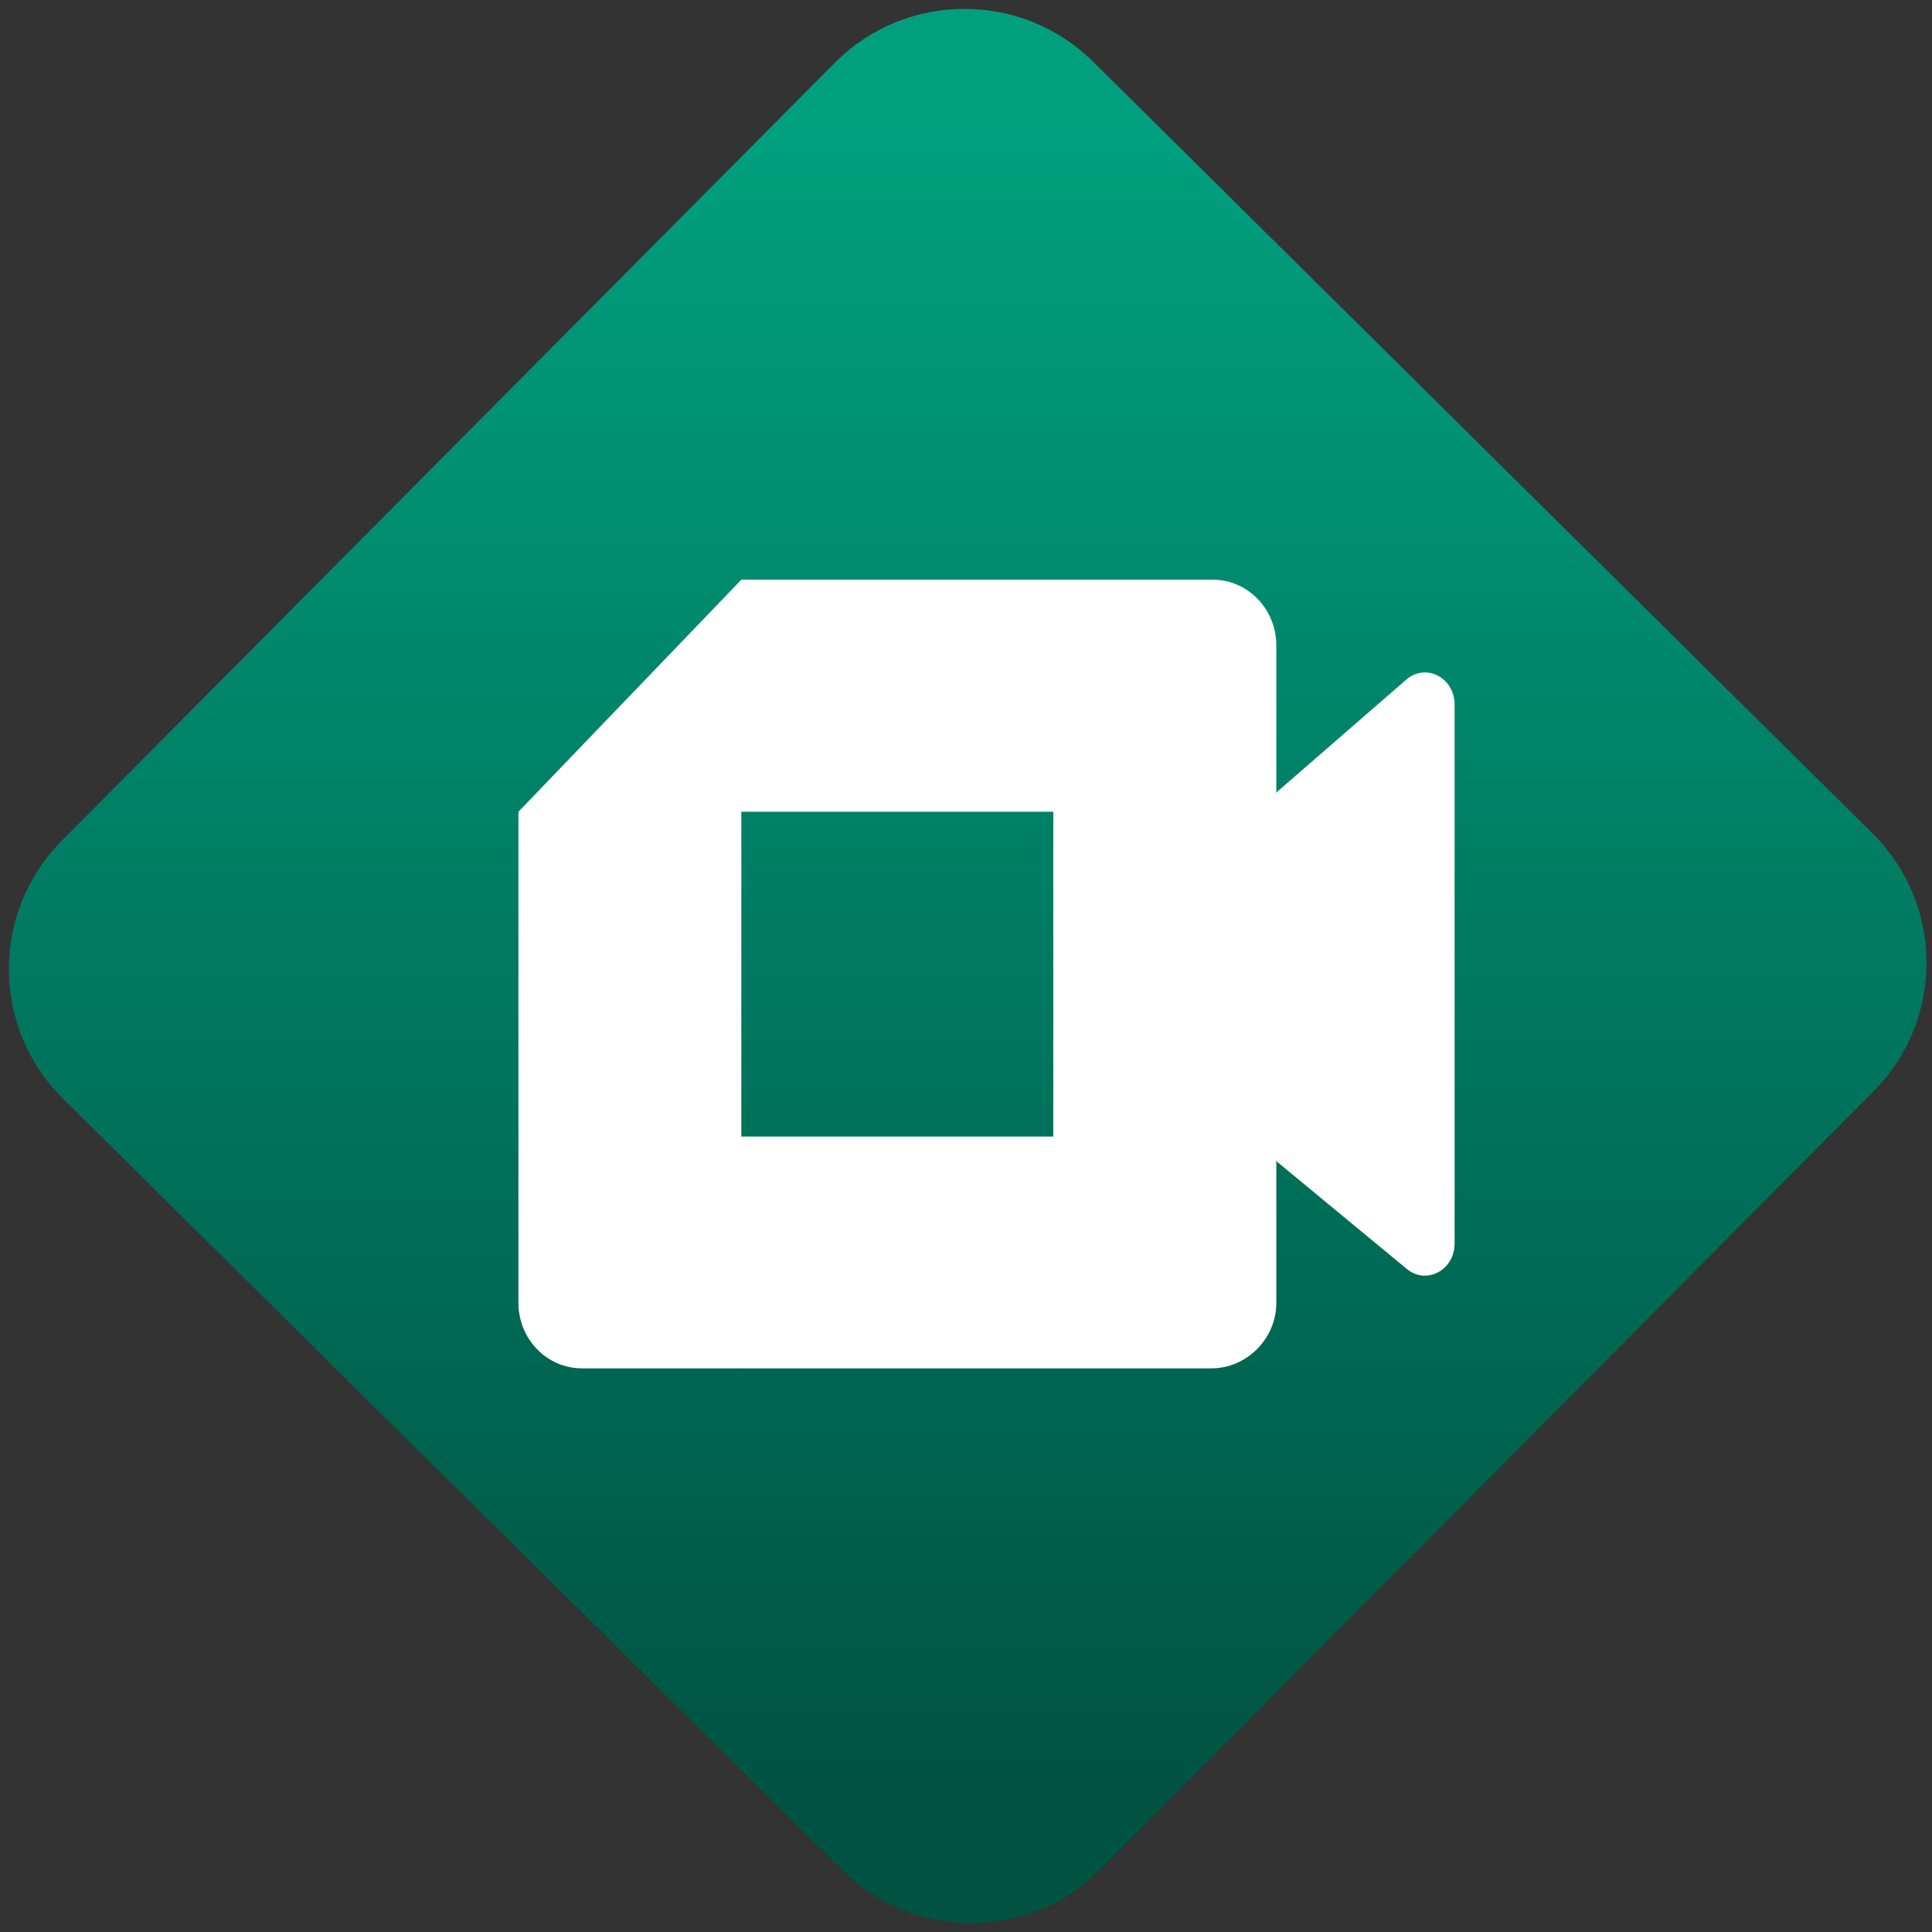 <svg width="64" height="64" viewBox="0 0 64 64" version="1.1"><rect x="0" y="0" width="64" height="64" fill="#333333" stroke="none"/><defs><linearGradient id="linear-pattern-0" gradientUnits="userSpaceOnUse" x1="0" y1="0" x2="0" y2="1" gradientTransform="matrix(60, 0, 0, 56, 0, 4)"><stop offset="0" stop-color="#00a07f" stop-opacity="1"/><stop offset="1" stop-color="#005241" stop-opacity="1"/></linearGradient></defs><path fill="url(#linear-pattern-0)" fill-opacity="1" d="M 36.219 2.051 L 62.027 27.605 C 64.402 29.957 64.418 33.785 62.059 36.156 L 36.461 61.918 C 34.105 64.289 30.27 64.305 27.895 61.949 L 2.086 36.395 C -0.289 34.043 -0.305 30.215 2.051 27.844 L 27.652 2.082 C 30.008 -0.289 33.844 -0.305 36.219 2.051 Z M 36.219 2.051 " /><g transform="matrix(1.008,0,0,1.003,16.221,16.077)"><path fill-rule="nonzero" fill="rgb(100%, 100%, 100%)" fill-opacity="1" d="M 18.523 16.145 L 21.75 19.672 L 25.852 22.324 L 26.562 16.164 L 25.852 10.148 L 21.676 12.477 Z M 18.523 16.145 "/><path fill-rule="nonzero" fill="rgb(100%, 100%, 100%)" fill-opacity="1" d="M 8.27 3.117 L 0.945 10.781 L 4.609 11.848 L 8.27 10.781 L 9.32 7.133 Z M 8.27 3.117 "/><path fill-rule="nonzero" fill="rgb(100%, 100%, 100%)" fill-opacity="1" d="M 0.945 21.508 L 0.945 27 C 0.945 28.195 1.879 29.164 3.031 29.164 L 8.27 29.164 L 9.414 25.203 L 8.27 21.508 L 4.613 20.438 Z M 0.945 21.508 "/><path fill-rule="nonzero" fill="rgb(100%, 100%, 100%)" fill-opacity="1" d="M 8.27 10.781 L 0.945 10.781 L 0.945 21.508 L 8.27 21.508 Z M 8.27 10.781 "/><path fill-rule="nonzero" fill="rgb(100%, 100%, 100%)" fill-opacity="1" d="M 18.523 16.145 L 18.523 21.508 L 8.27 21.508 L 8.27 29.164 L 23.719 29.164 C 24.867 29.164 25.852 28.195 25.852 27 L 25.852 22.324 Z M 18.523 16.145 "/><path fill-rule="nonzero" fill="rgb(100%, 100%, 100%)" fill-opacity="1" d="M 30.113 6.426 L 25.852 10.145 L 25.852 22.32 L 30.133 25.875 C 30.777 26.422 31.711 25.922 31.711 25.039 L 31.711 7.242 C 31.711 6.344 30.754 5.855 30.113 6.426 Z M 30.113 6.426 "/><path fill-rule="nonzero" fill="rgb(100%, 100%, 100%)" fill-opacity="1" d="M 23.762 3.117 L 8.27 3.117 L 8.27 10.781 L 18.523 10.781 L 18.523 16.145 L 25.852 10.145 L 25.852 5.289 C 25.852 4.086 24.914 3.117 23.762 3.117 Z M 23.762 3.117 "/></g></svg>
